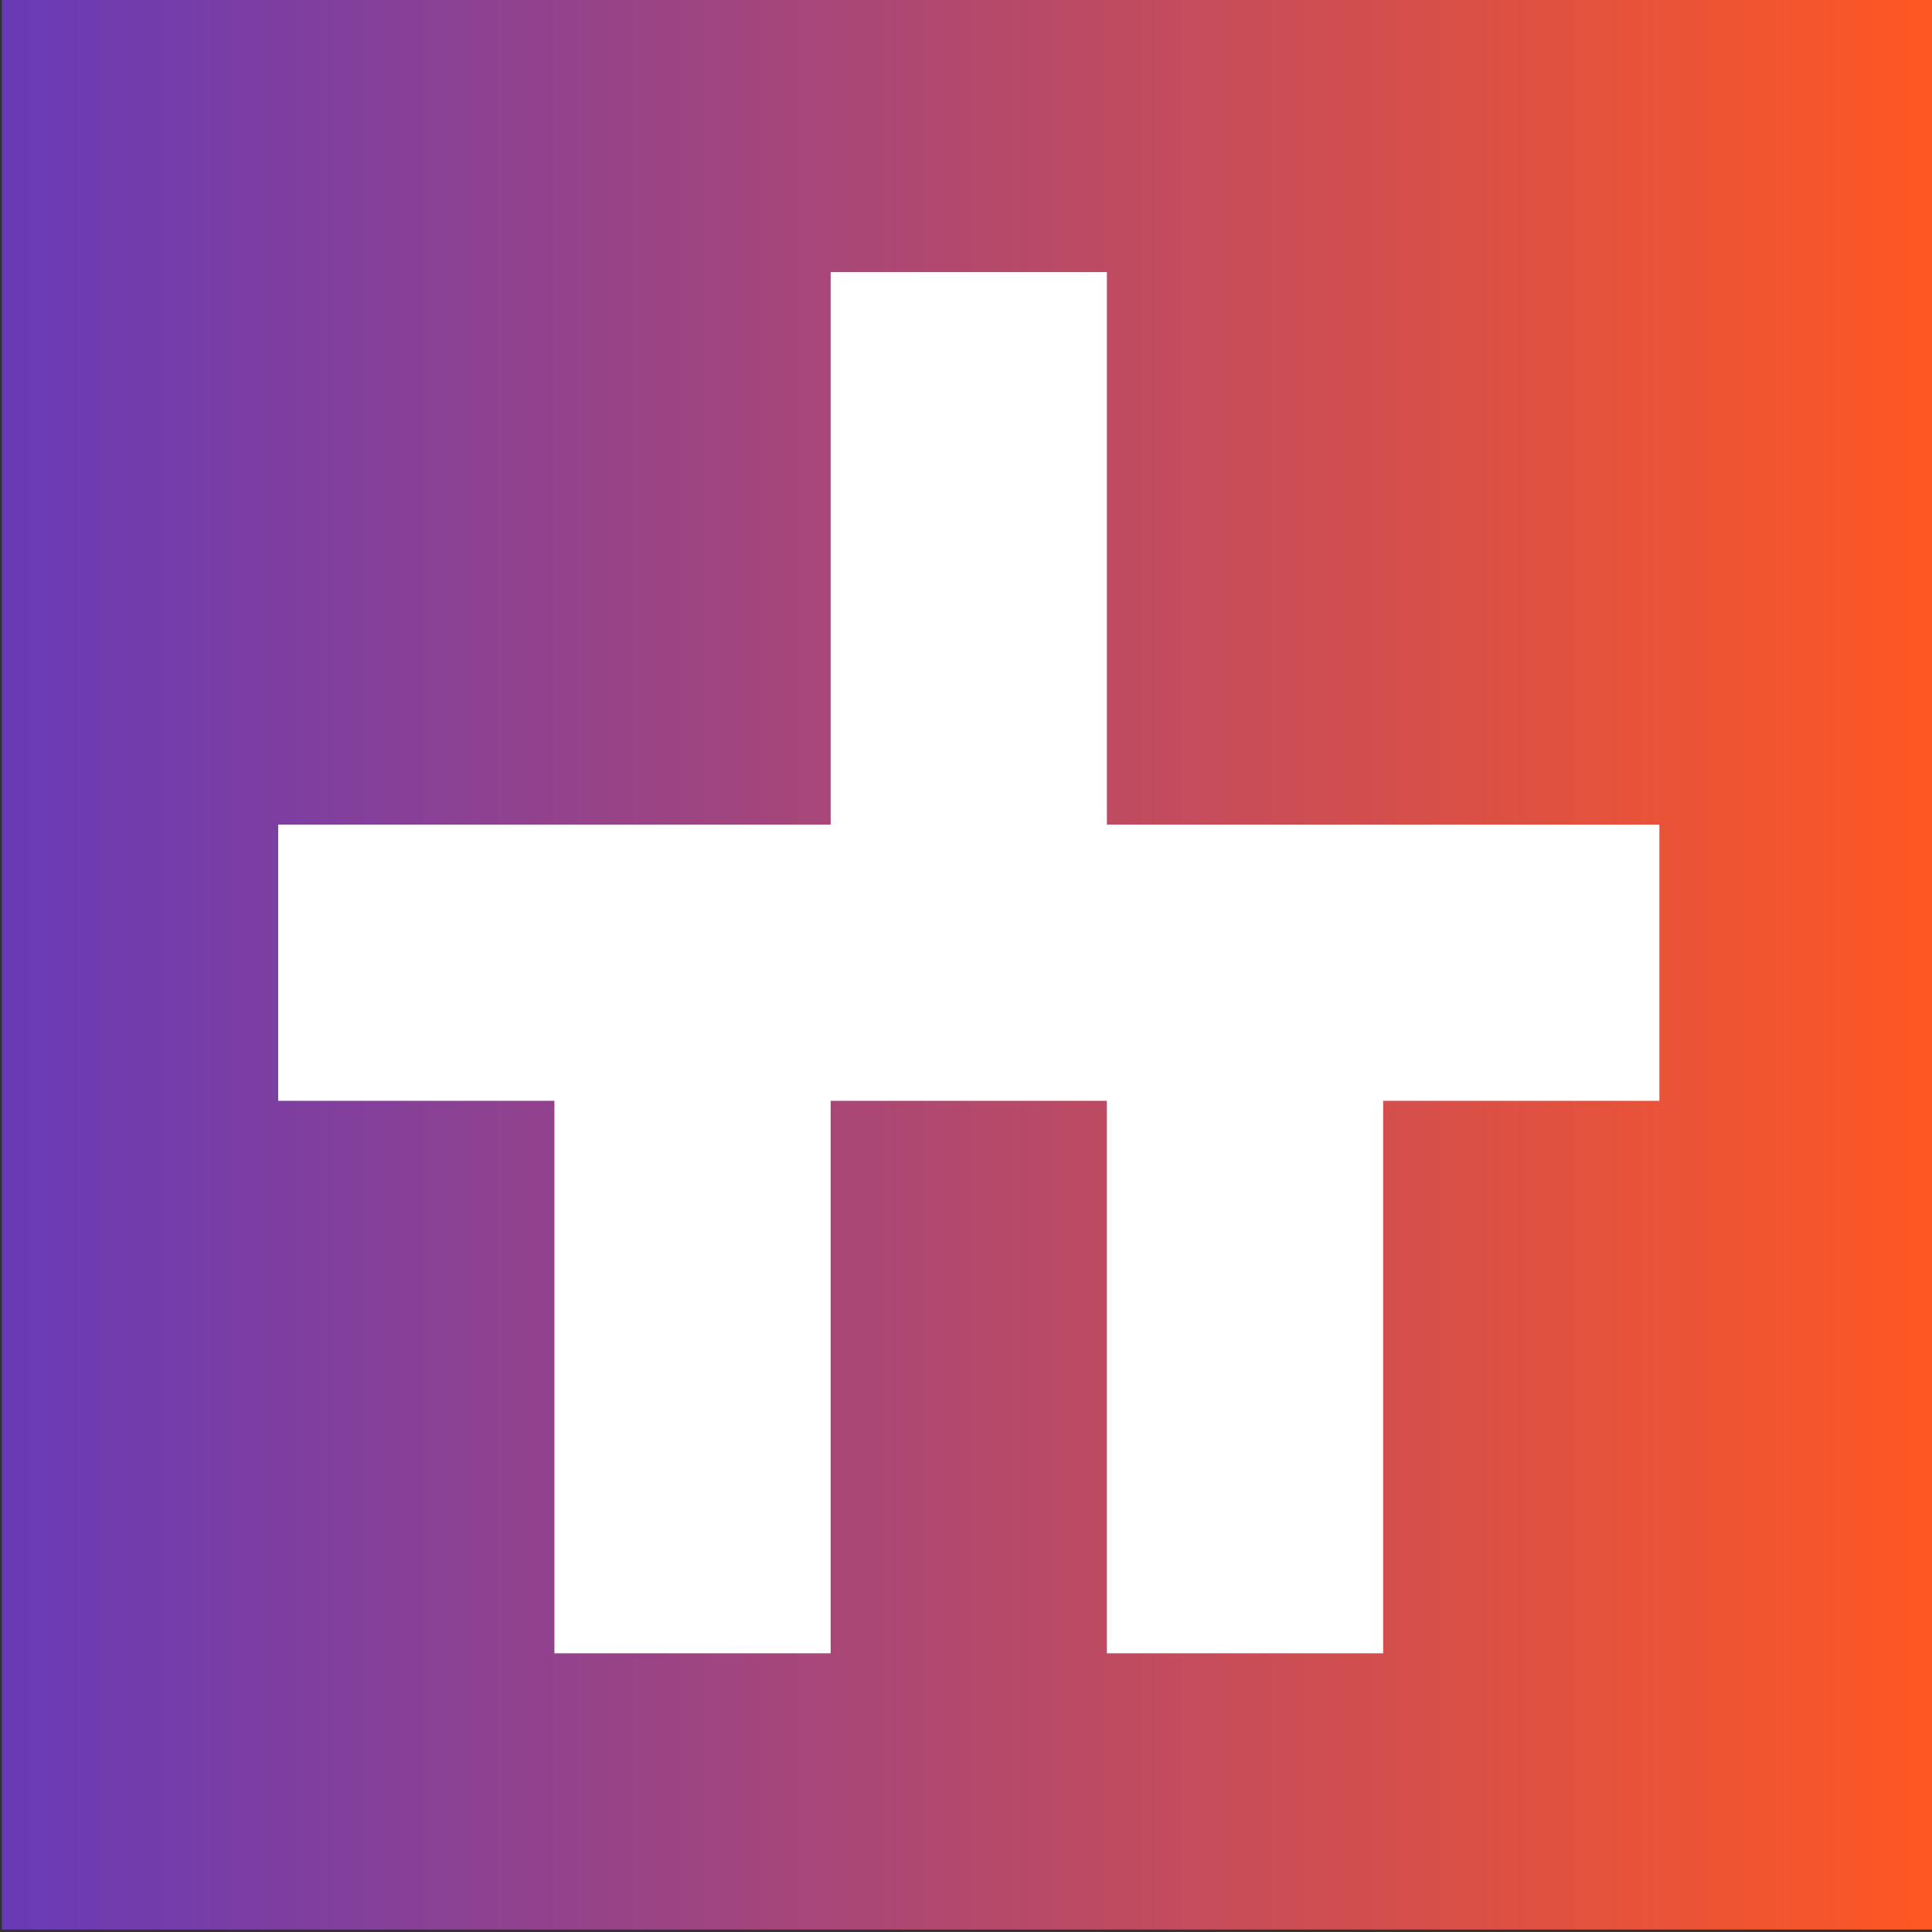 <?xml version="1.0" encoding="UTF-8" standalone="no"?>
<!-- Created with Inkscape (http://www.inkscape.org/) -->

<svg
   width="105.833mm"
   height="105.833mm"
   viewBox="0 0 105.833 105.833"
   version="1.1"
   id="svg109"
   inkscape:version="1.1.1 (3bf5ae0d25, 2021-09-20)"
   sodipodi:docname="majibo-icon.svg"
   xmlns:inkscape="http://www.inkscape.org/namespaces/inkscape"
   xmlns:sodipodi="http://sodipodi.sourceforge.net/DTD/sodipodi-0.dtd"
   xmlns="http://www.w3.org/2000/svg"
   xmlns:svg="http://www.w3.org/2000/svg">
  <rect x="0" y="0" width="105.833" height="105.833" fill="#333333" stroke="none"/>
  <sodipodi:namedview
     id="namedview111"
     pagecolor="#ffffff"
     bordercolor="#666666"
     borderopacity="1.0"
     inkscape:pageshadow="2"
     inkscape:pageopacity="0.0"
     inkscape:pagecheckerboard="0"
     inkscape:document-units="mm"
     showgrid="false"
     fit-margin-top="0"
     fit-margin-left="0"
     fit-margin-right="0"
     fit-margin-bottom="0"
     inkscape:zoom="0.18529742"
     inkscape:cx="-715.06662"
     inkscape:cy="682.68625"
     inkscape:window-width="1920"
     inkscape:window-height="1017"
     inkscape:window-x="-8"
     inkscape:window-y="-8"
     inkscape:window-maximized="1"
     inkscape:current-layer="layer1" />
  <defs
     id="defs106">
    <linearGradient
       id="_lgradient_1"
       x1="0"
       y1="0.5"
       x2="1"
       y2="0.5"
       gradientTransform="matrix(182,0,0,182,424,190.254)"
       gradientUnits="userSpaceOnUse">
      <stop
         offset="0%"
         stop-opacity="1"
         style="stop-color:rgb(103,58,183)"
         id="stop14" />
      <stop
         offset="100%"
         stop-opacity="1"
         style="stop-color:rgb(255,87,34)"
         id="stop16" />
    </linearGradient>
  </defs>
  <g
     inkscape:label="Layer 1"
     inkscape:groupmode="layer"
     id="layer1"
     transform="translate(-38.578,-82.842)">
    <g
       style="isolation:isolate"
       id="g45"
       transform="matrix(0.582,0,0,0.582,-86.766,346.44)"
       inkscape:export-filename="C:\Users\zatloukal\Desktop\majibo-icon-160.png"
       inkscape:export-xdpi="384"
       inkscape:export-ydpi="384">
      <g
         id="g23"
         transform="translate(-208.449,-643.56)">
        <linearGradient
           id="linearGradient100"
           x1="0"
           y1="0.5"
           x2="1"
           y2="0.5"
           gradientTransform="matrix(182,0,0,182,424,190.254)"
           gradientUnits="userSpaceOnUse">
          <stop
             offset="0%"
             stop-opacity="1"
             style="stop-color:rgb(103,58,183)"
             id="stop96" />
          <stop
             offset="100%"
             stop-opacity="1"
             style="stop-color:rgb(255,87,34)"
             id="stop98" />
        </linearGradient>
        <path
           d="m 424,190.254 h 182 v 182 H 424 Z"
           fill-rule="evenodd"
           fill="url(#_lgradient_1)"
           id="path19"
           style="fill:url(#_lgradient_1)" />
        <path
           d="m 450,268.254 h 130 v 26 H 450 Z m 52,-26 h 26 v 26 h -26 z m 0,-26 h 26 v 26 h -26 z m -26,104 h 26 v 26 h -26 z m 52,0 h 26 v 26 h -26 z m 0,-26 h 26 v 26 h -26 z m -52,0 h 26 v 26 h -26 z"
           fill-rule="evenodd"
           fill="#ffffff"
           id="path21" />
      </g>
    </g>
  </g>
</svg>
